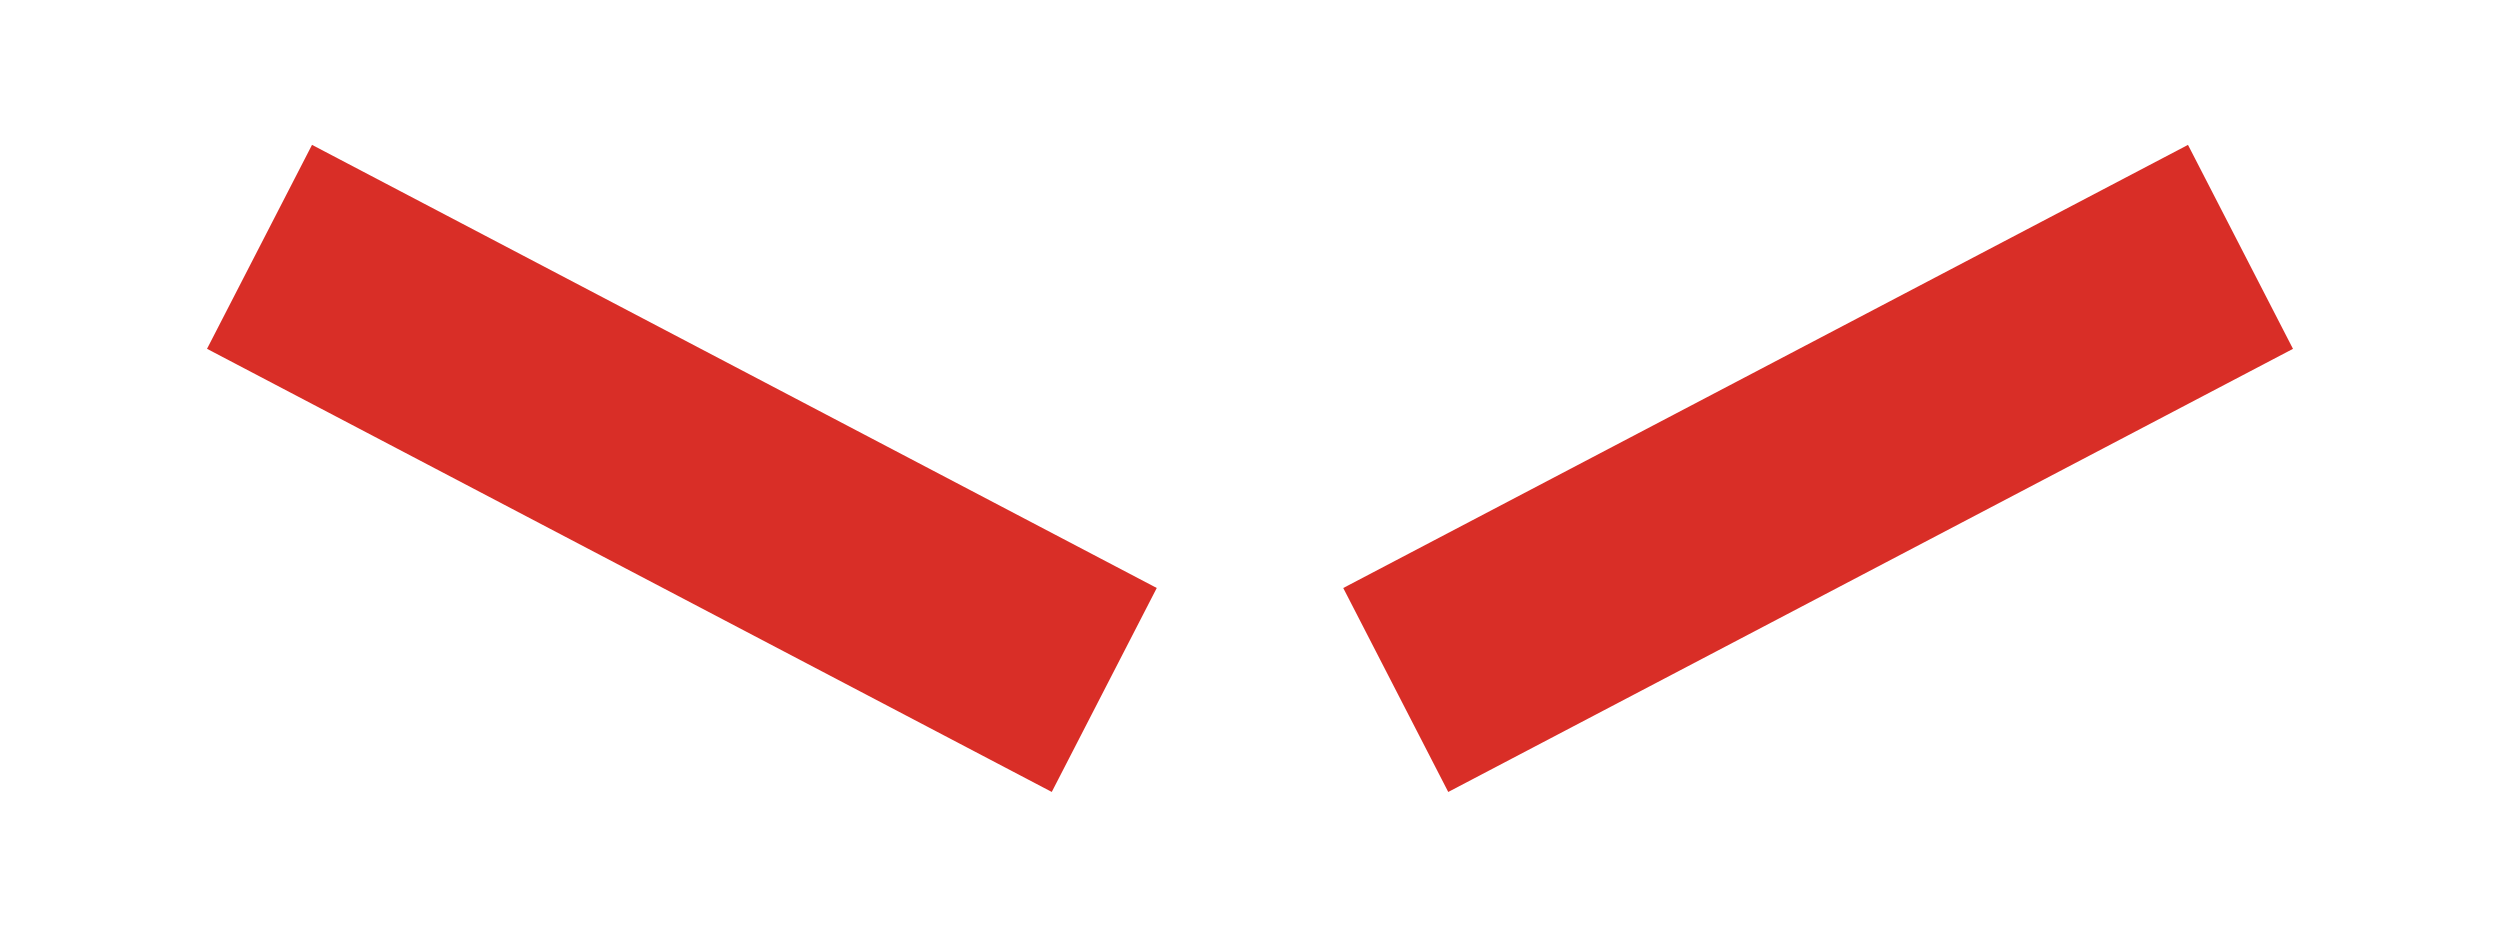 <?xml version="1.0" encoding="utf-8"?>
<!-- Generator: Adobe Illustrator 23.0.1, SVG Export Plug-In . SVG Version: 6.00 Build 0)  -->
<svg version="1.1" id="Layer_1" xmlns="http://www.w3.org/2000/svg" xmlns:xlink="http://www.w3.org/1999/xlink" x="0px" y="0px"
	 viewBox="0 0 1080 404.72" style="enable-background:new 0 0 1080 404.72;" xml:space="preserve">
<style type="text/css">
	.st0{fill:#D92E27;}
</style>
<g>
	<path class="st0" d="M945.21,62.59L580.28,254.02l45.36,88.11L990.57,150.7L945.21,62.59z"/>
	<path class="st0" d="M134.79,62.58l-45.36,88.11l364.93,191.43l45.36-88.11L134.79,62.58z"/>
</g>
</svg>
